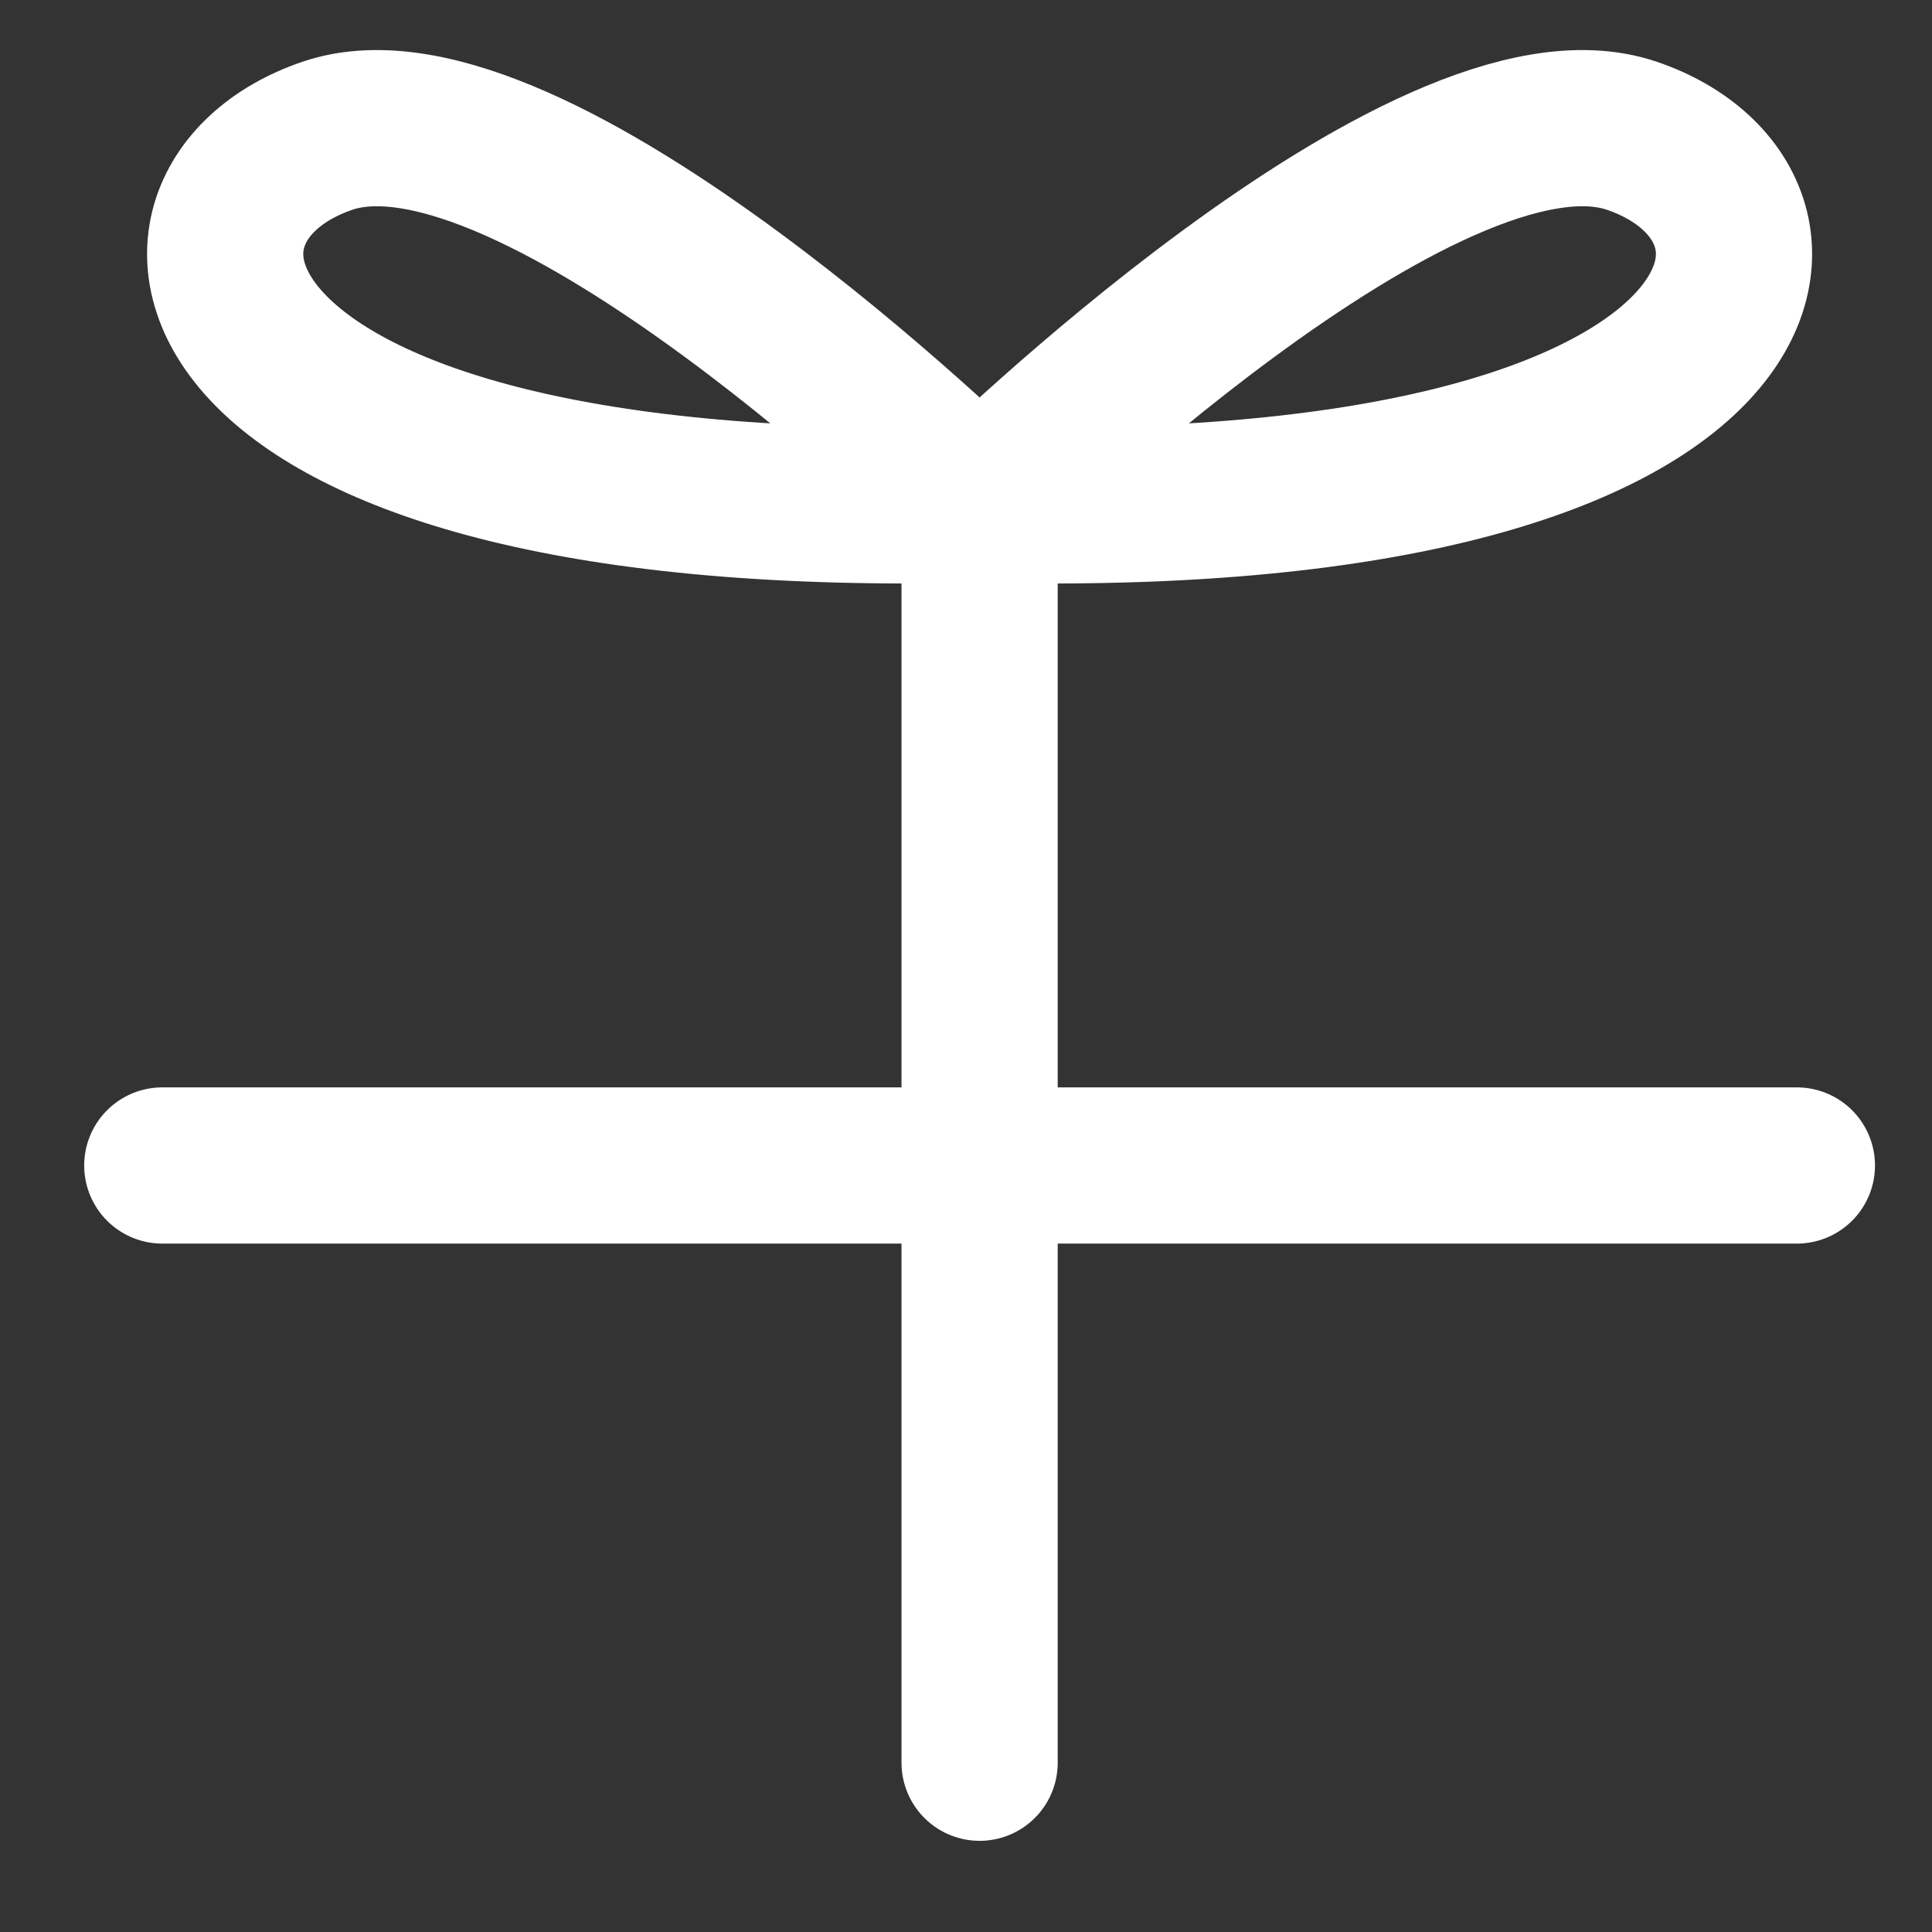 <svg width="47" height="47" viewBox="0 0 47 47" fill="none" xmlns="http://www.w3.org/2000/svg">
<rect x="0" y="0" width="47" height="47" fill="#333333" stroke="none"/>
<path d="M23.831 12.294L23.831 42.882" stroke="white" stroke-width="3.8" stroke-linecap="round" stroke-linejoin="round"/>
<path d="M43.713 28.353L3.948 28.353" stroke="white" stroke-width="3.8" stroke-linecap="round" stroke-linejoin="round"/>
<path d="M23.831 12.271C4.247 12.774 2.952 5.01 7.964 3.303C12.975 1.595 23.831 12.271 23.831 12.271Z" stroke="white" stroke-width="3.8" stroke-linecap="round" stroke-linejoin="round"/>
<path d="M23.831 12.271C43.414 12.774 44.709 5.01 39.698 3.303C34.686 1.595 23.831 12.271 23.831 12.271Z" stroke="white" stroke-width="3.8" stroke-linecap="round" stroke-linejoin="round"/>
</svg>
